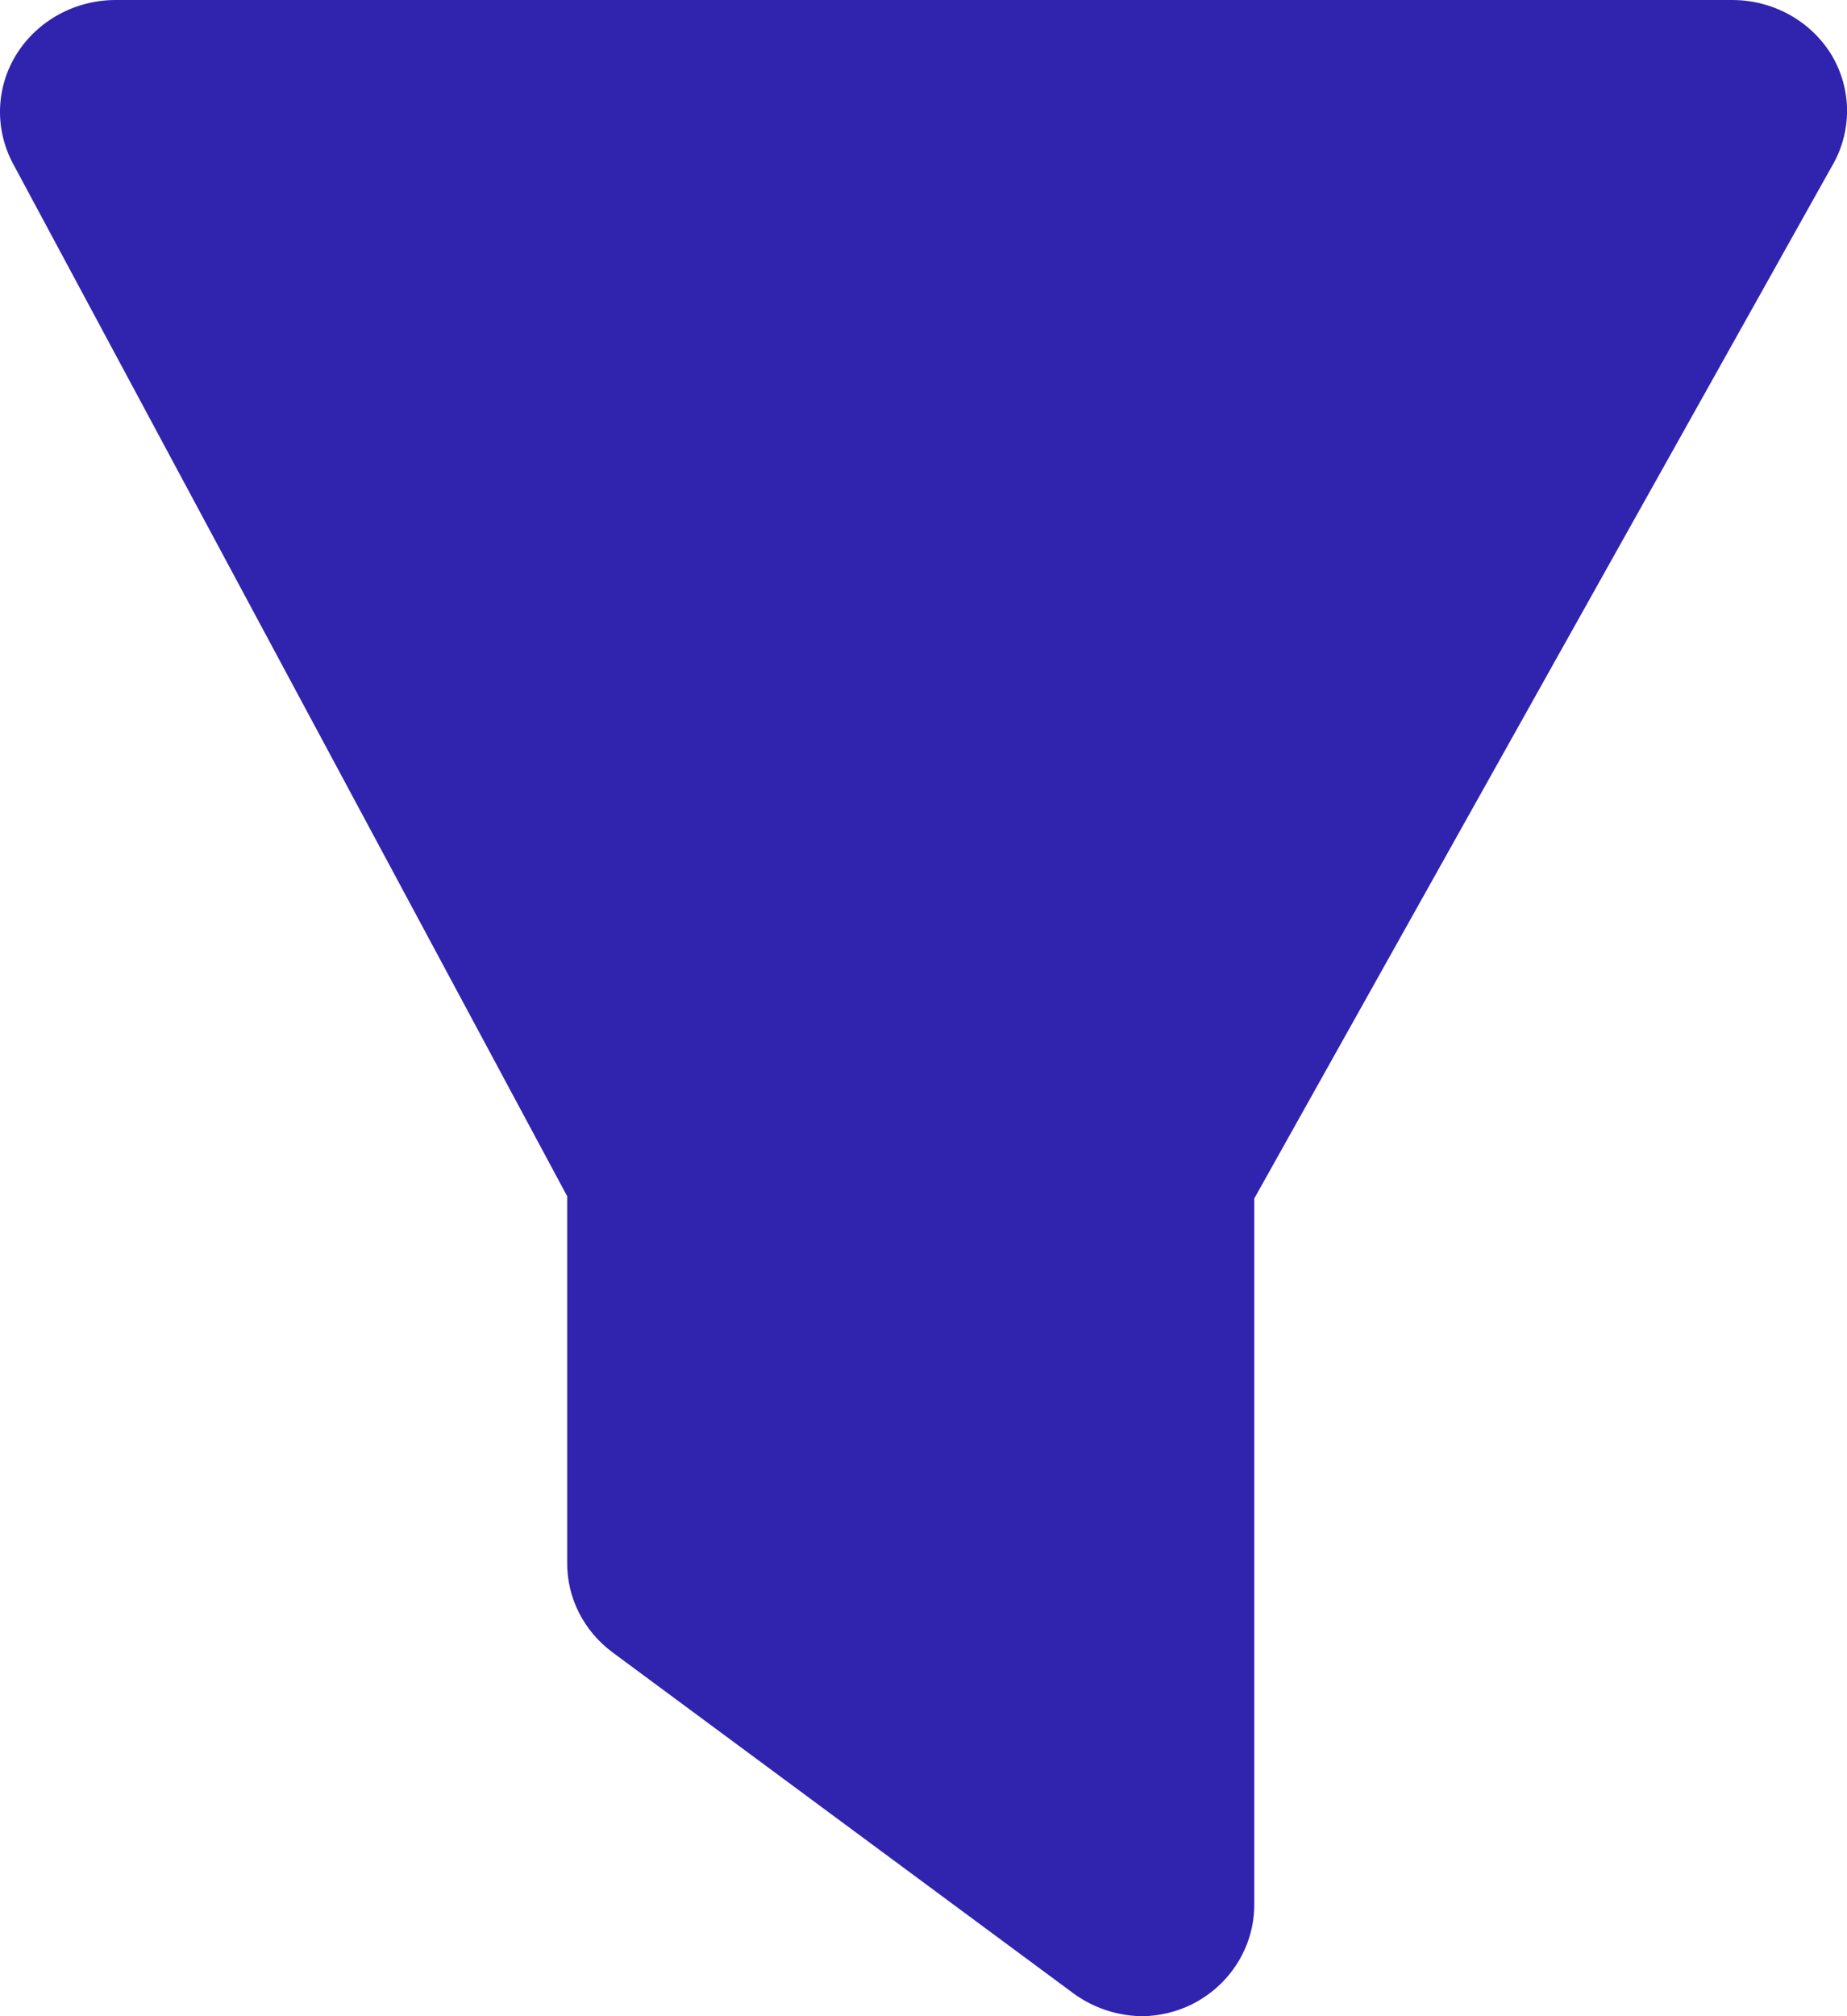 <svg width="11" height="12" viewBox="0 0 11 12" fill="none" xmlns="http://www.w3.org/2000/svg">
  <path fill-rule="evenodd" clip-rule="evenodd"
        d="M6.809 12C6.661 12 6.516 11.953 6.397 11.867L3.646 9.833C3.476 9.706 3.376 9.509 3.378 9.3V7.12L0.077 0.973C-0.033 0.766 -0.025 0.519 0.1 0.32C0.226 0.121 0.449 -0 0.689 1.45113e-06H10.316C10.559 4.25034e-05 10.784 0.124 10.908 0.327C11.031 0.533 11.031 0.787 10.908 0.993L7.47 7.133V11.333C7.471 11.587 7.325 11.819 7.091 11.933C7.003 11.975 6.907 11.998 6.809 12Z"
        fill="#3023AE"/>
</svg>
